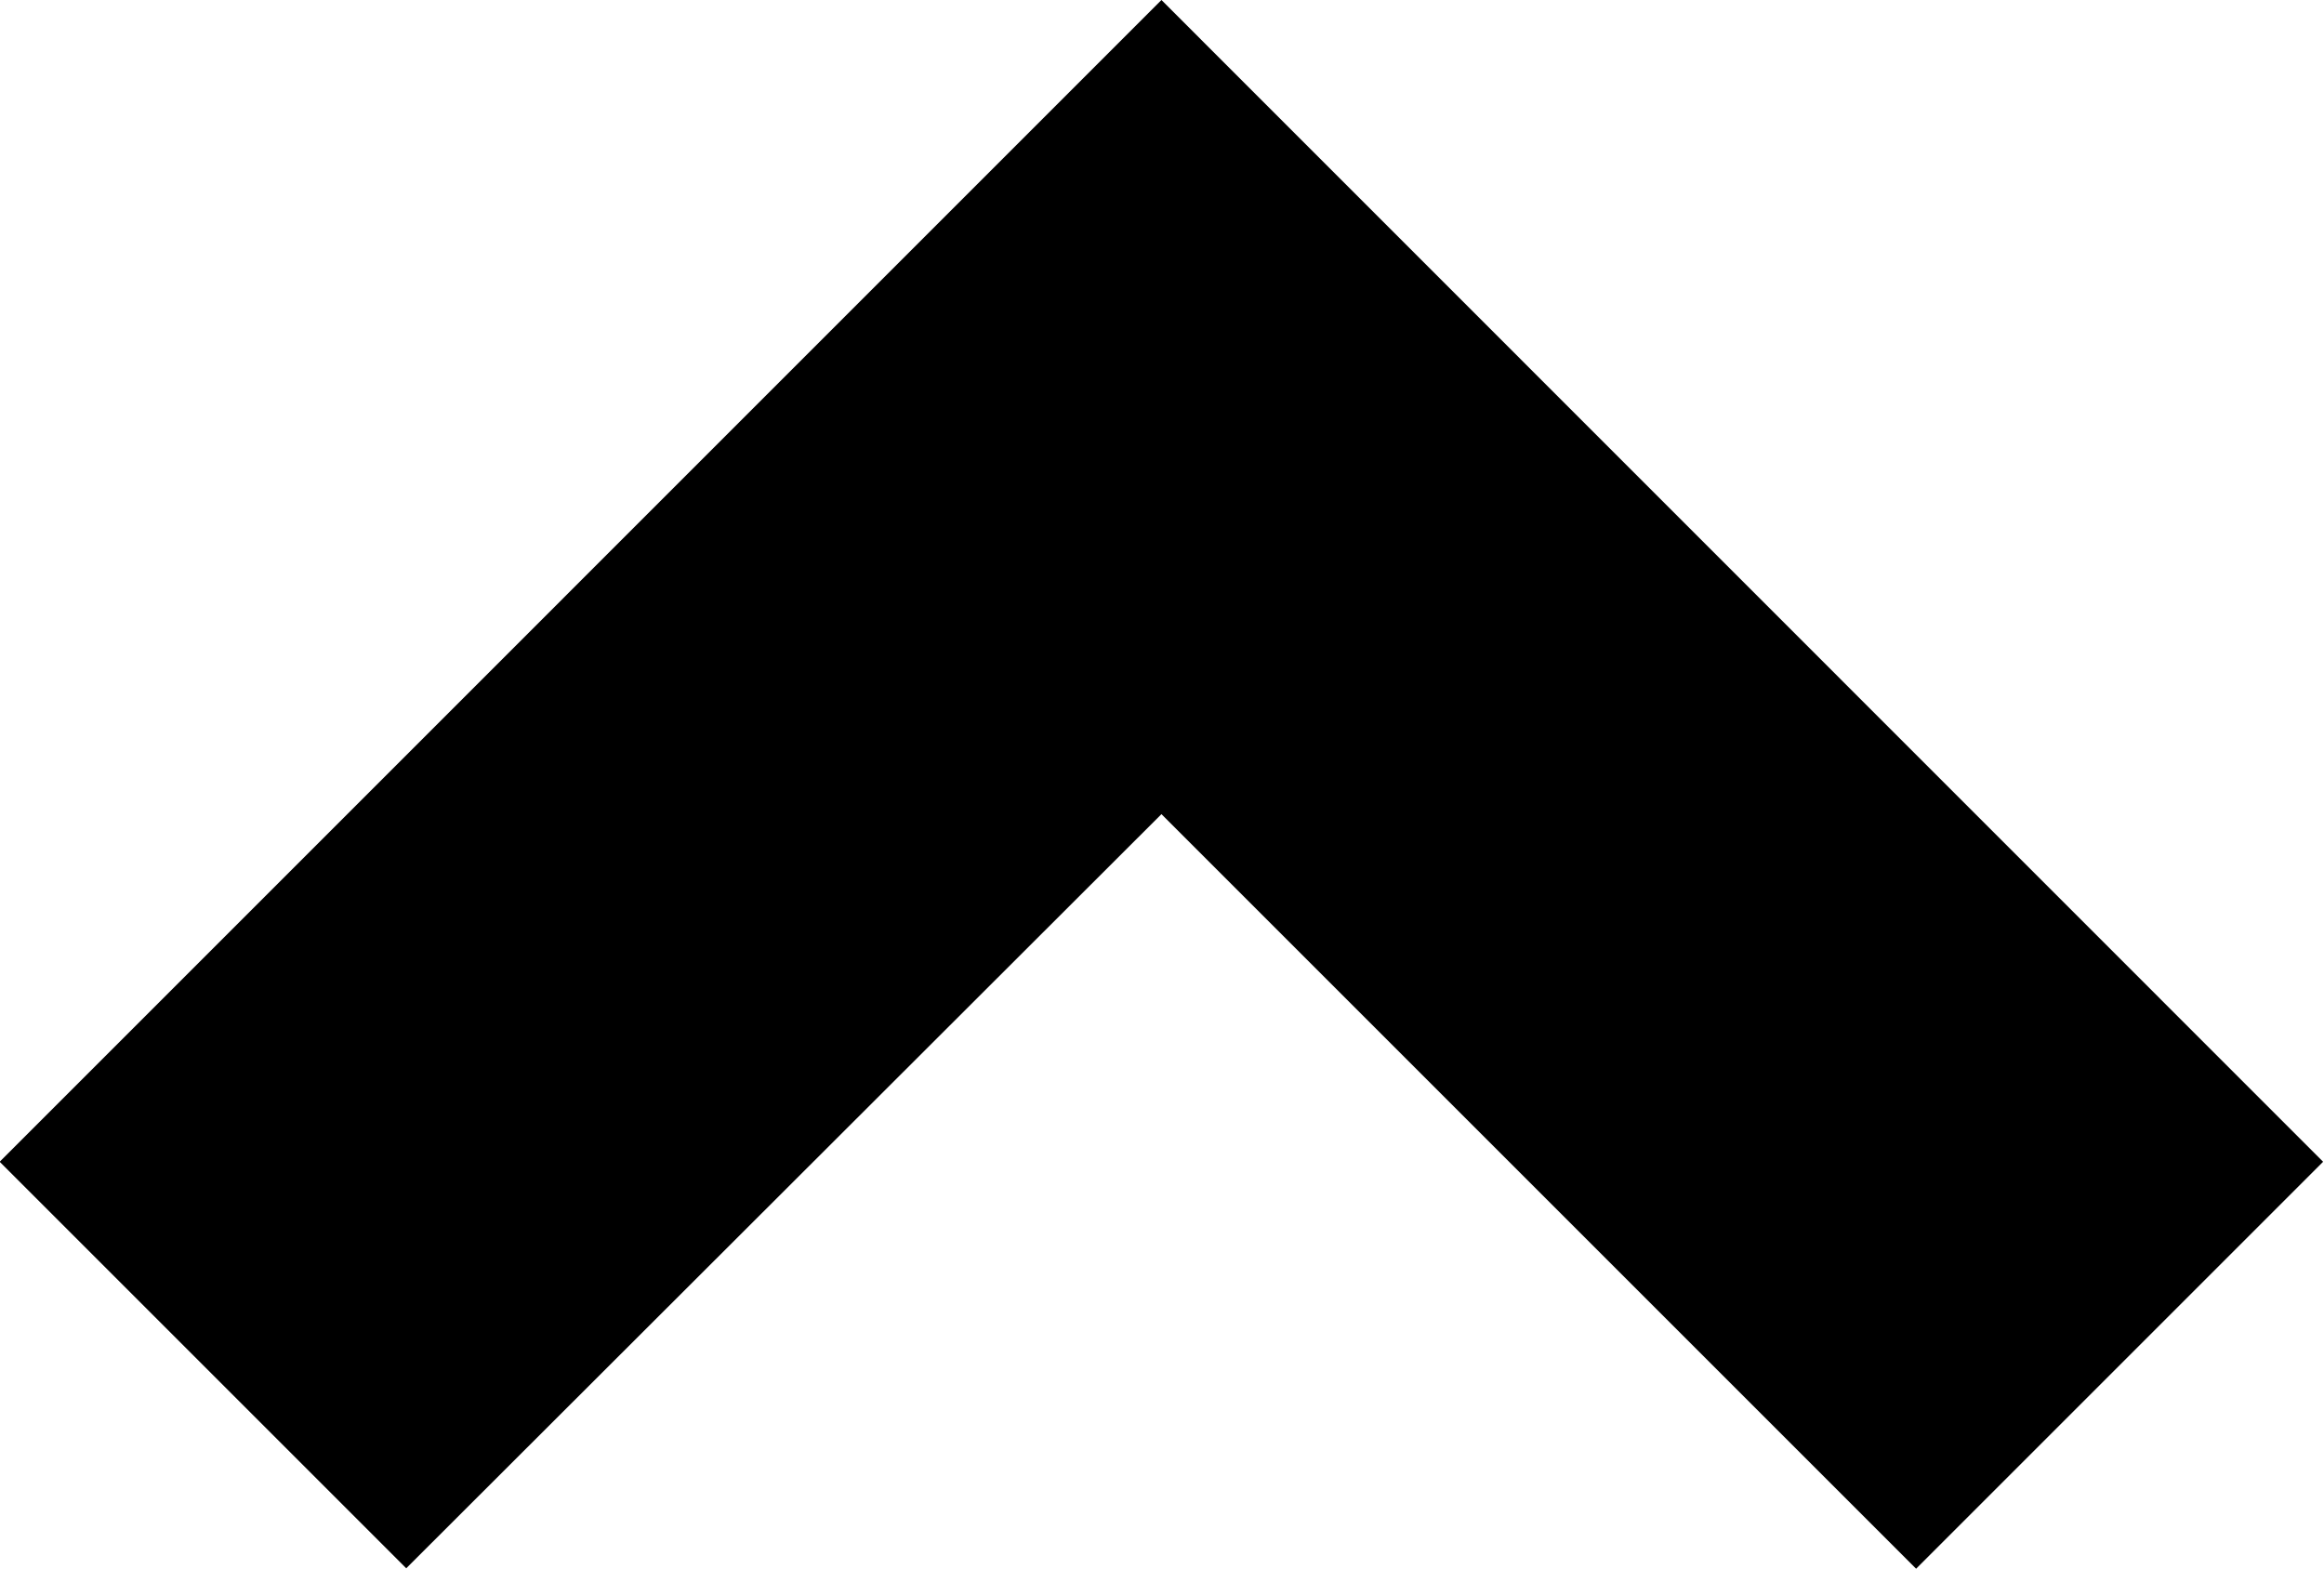 <svg xmlns="http://www.w3.org/2000/svg" xmlns:xlink="http://www.w3.org/1999/xlink" version="1.1" id="Layer_1" x="0px" y="0px" style="enable-background:new 0 0 48 48;" xml:space="preserve" viewBox="13.51 16.83 20.99 14.17">
<g id="chevron-up_2_">
	<path id="chevron_x5F_up_2_" d="M34.492,27.324L30.816,31L24,24.184l-6.821,6.812l-3.672-3.672L24,16.83L34.492,27.324z"/>
</g>
</svg>
